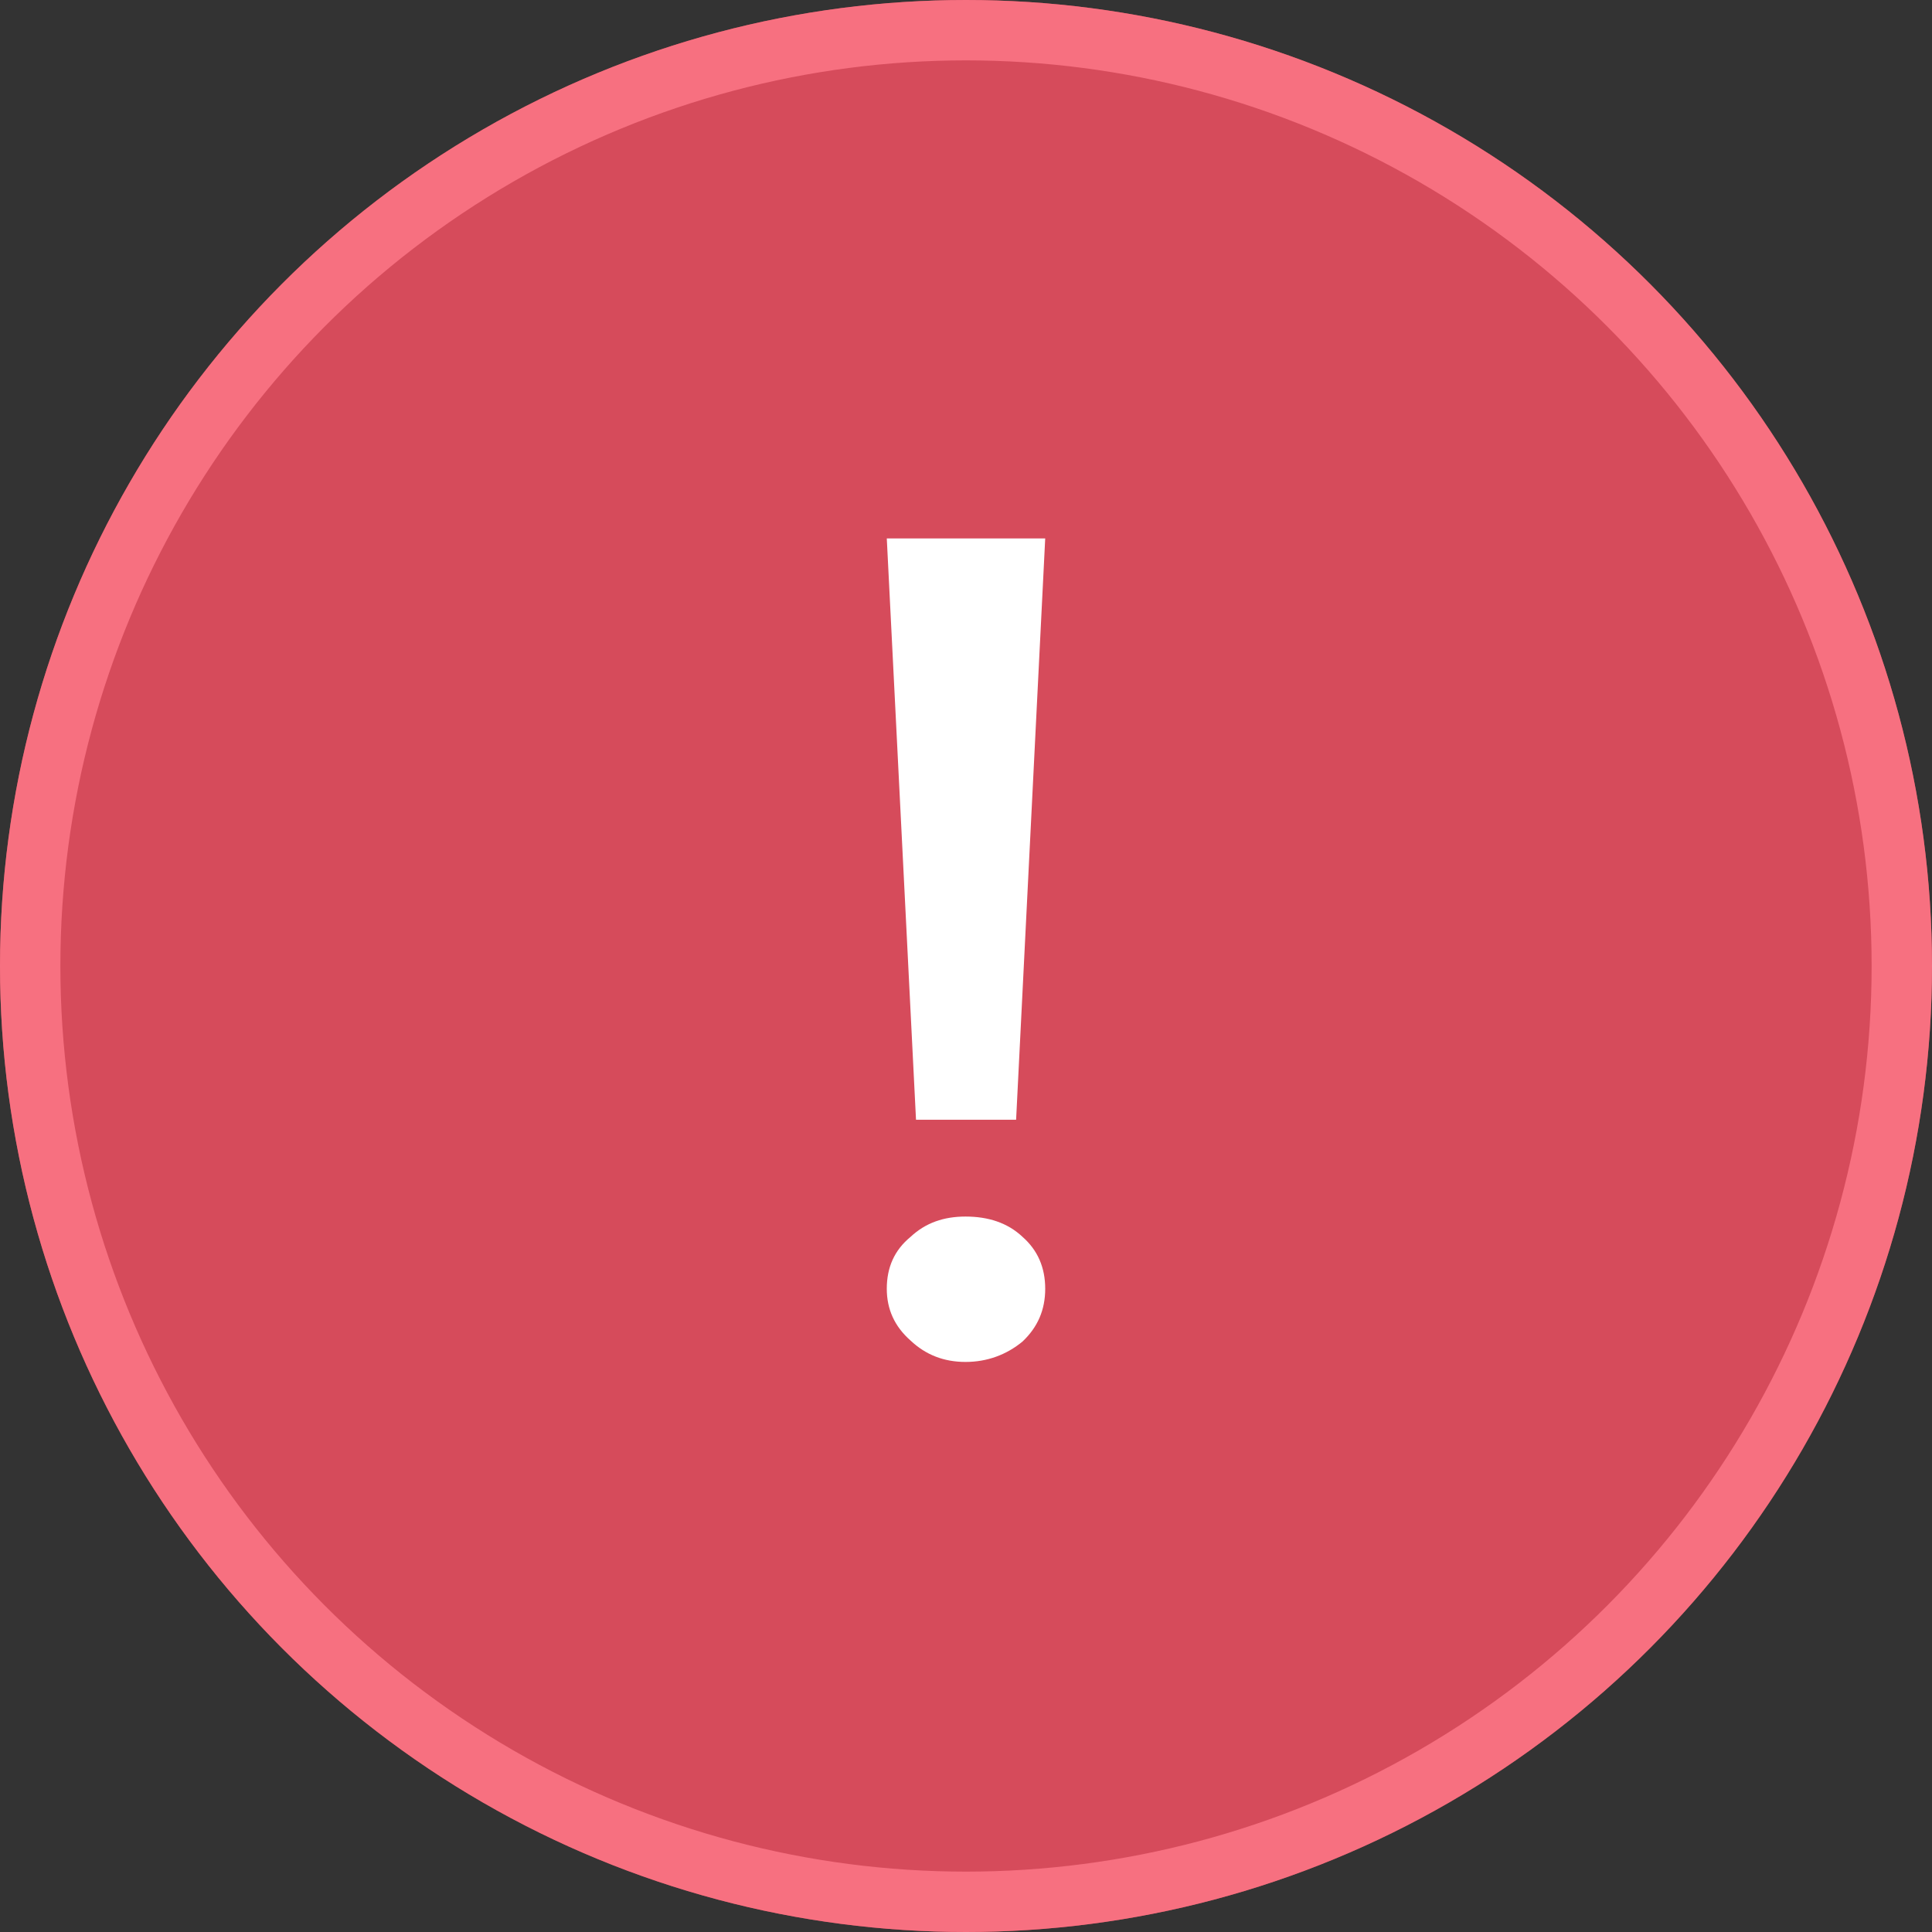 <svg width="16" height="16" viewBox="0 0 16 16" fill="none" xmlns="http://www.w3.org/2000/svg">
<rect x="0" y="0" width="16" height="16" fill="#333333" stroke="none"/>
<circle cx="8" cy="8" r="8" fill="#FF5266" fill-opacity="0.8"/>
<circle cx="8" cy="8" r="7.75" stroke="#FF7A8A" stroke-opacity="0.8" stroke-width="0.5"/>
<path d="M7.344 4.459L7.586 9.273H8.415L8.656 4.459H7.344ZM7.996 10.075C7.817 10.075 7.666 10.126 7.541 10.243C7.407 10.353 7.344 10.496 7.344 10.673C7.344 10.841 7.407 10.984 7.541 11.102C7.666 11.22 7.817 11.279 7.996 11.279C8.174 11.279 8.335 11.22 8.468 11.11C8.593 10.992 8.656 10.849 8.656 10.673C8.656 10.496 8.593 10.353 8.468 10.243C8.344 10.126 8.183 10.075 7.996 10.075Z" fill="white"/>
</svg>

